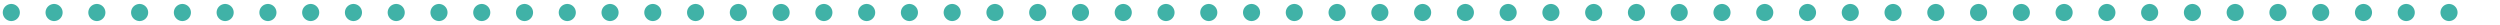 <?xml version="1.0" encoding="utf-8"?>
<!-- Generator: Adobe Illustrator 16.0.0, SVG Export Plug-In . SVG Version: 6.00 Build 0)  -->
<!DOCTYPE svg PUBLIC "-//W3C//DTD SVG 1.1//EN" "http://www.w3.org/Graphics/SVG/1.1/DTD/svg11.dtd">
<svg version="1.1" id="Layer_1" xmlns="http://www.w3.org/2000/svg" xmlns:xlink="http://www.w3.org/1999/xlink" x="0px" y="0px"
	 width="600px" height="6px" viewBox="0 0 600 6" enable-background="new 0 0 600 6" xml:space="preserve">
<line fill="none" stroke="#40B2A7" stroke-width="4.106" stroke-linecap="round" stroke-dasharray="0,10.264" x1="2.716" y1="3" x2="597.797" y2="3"/>
</svg>
